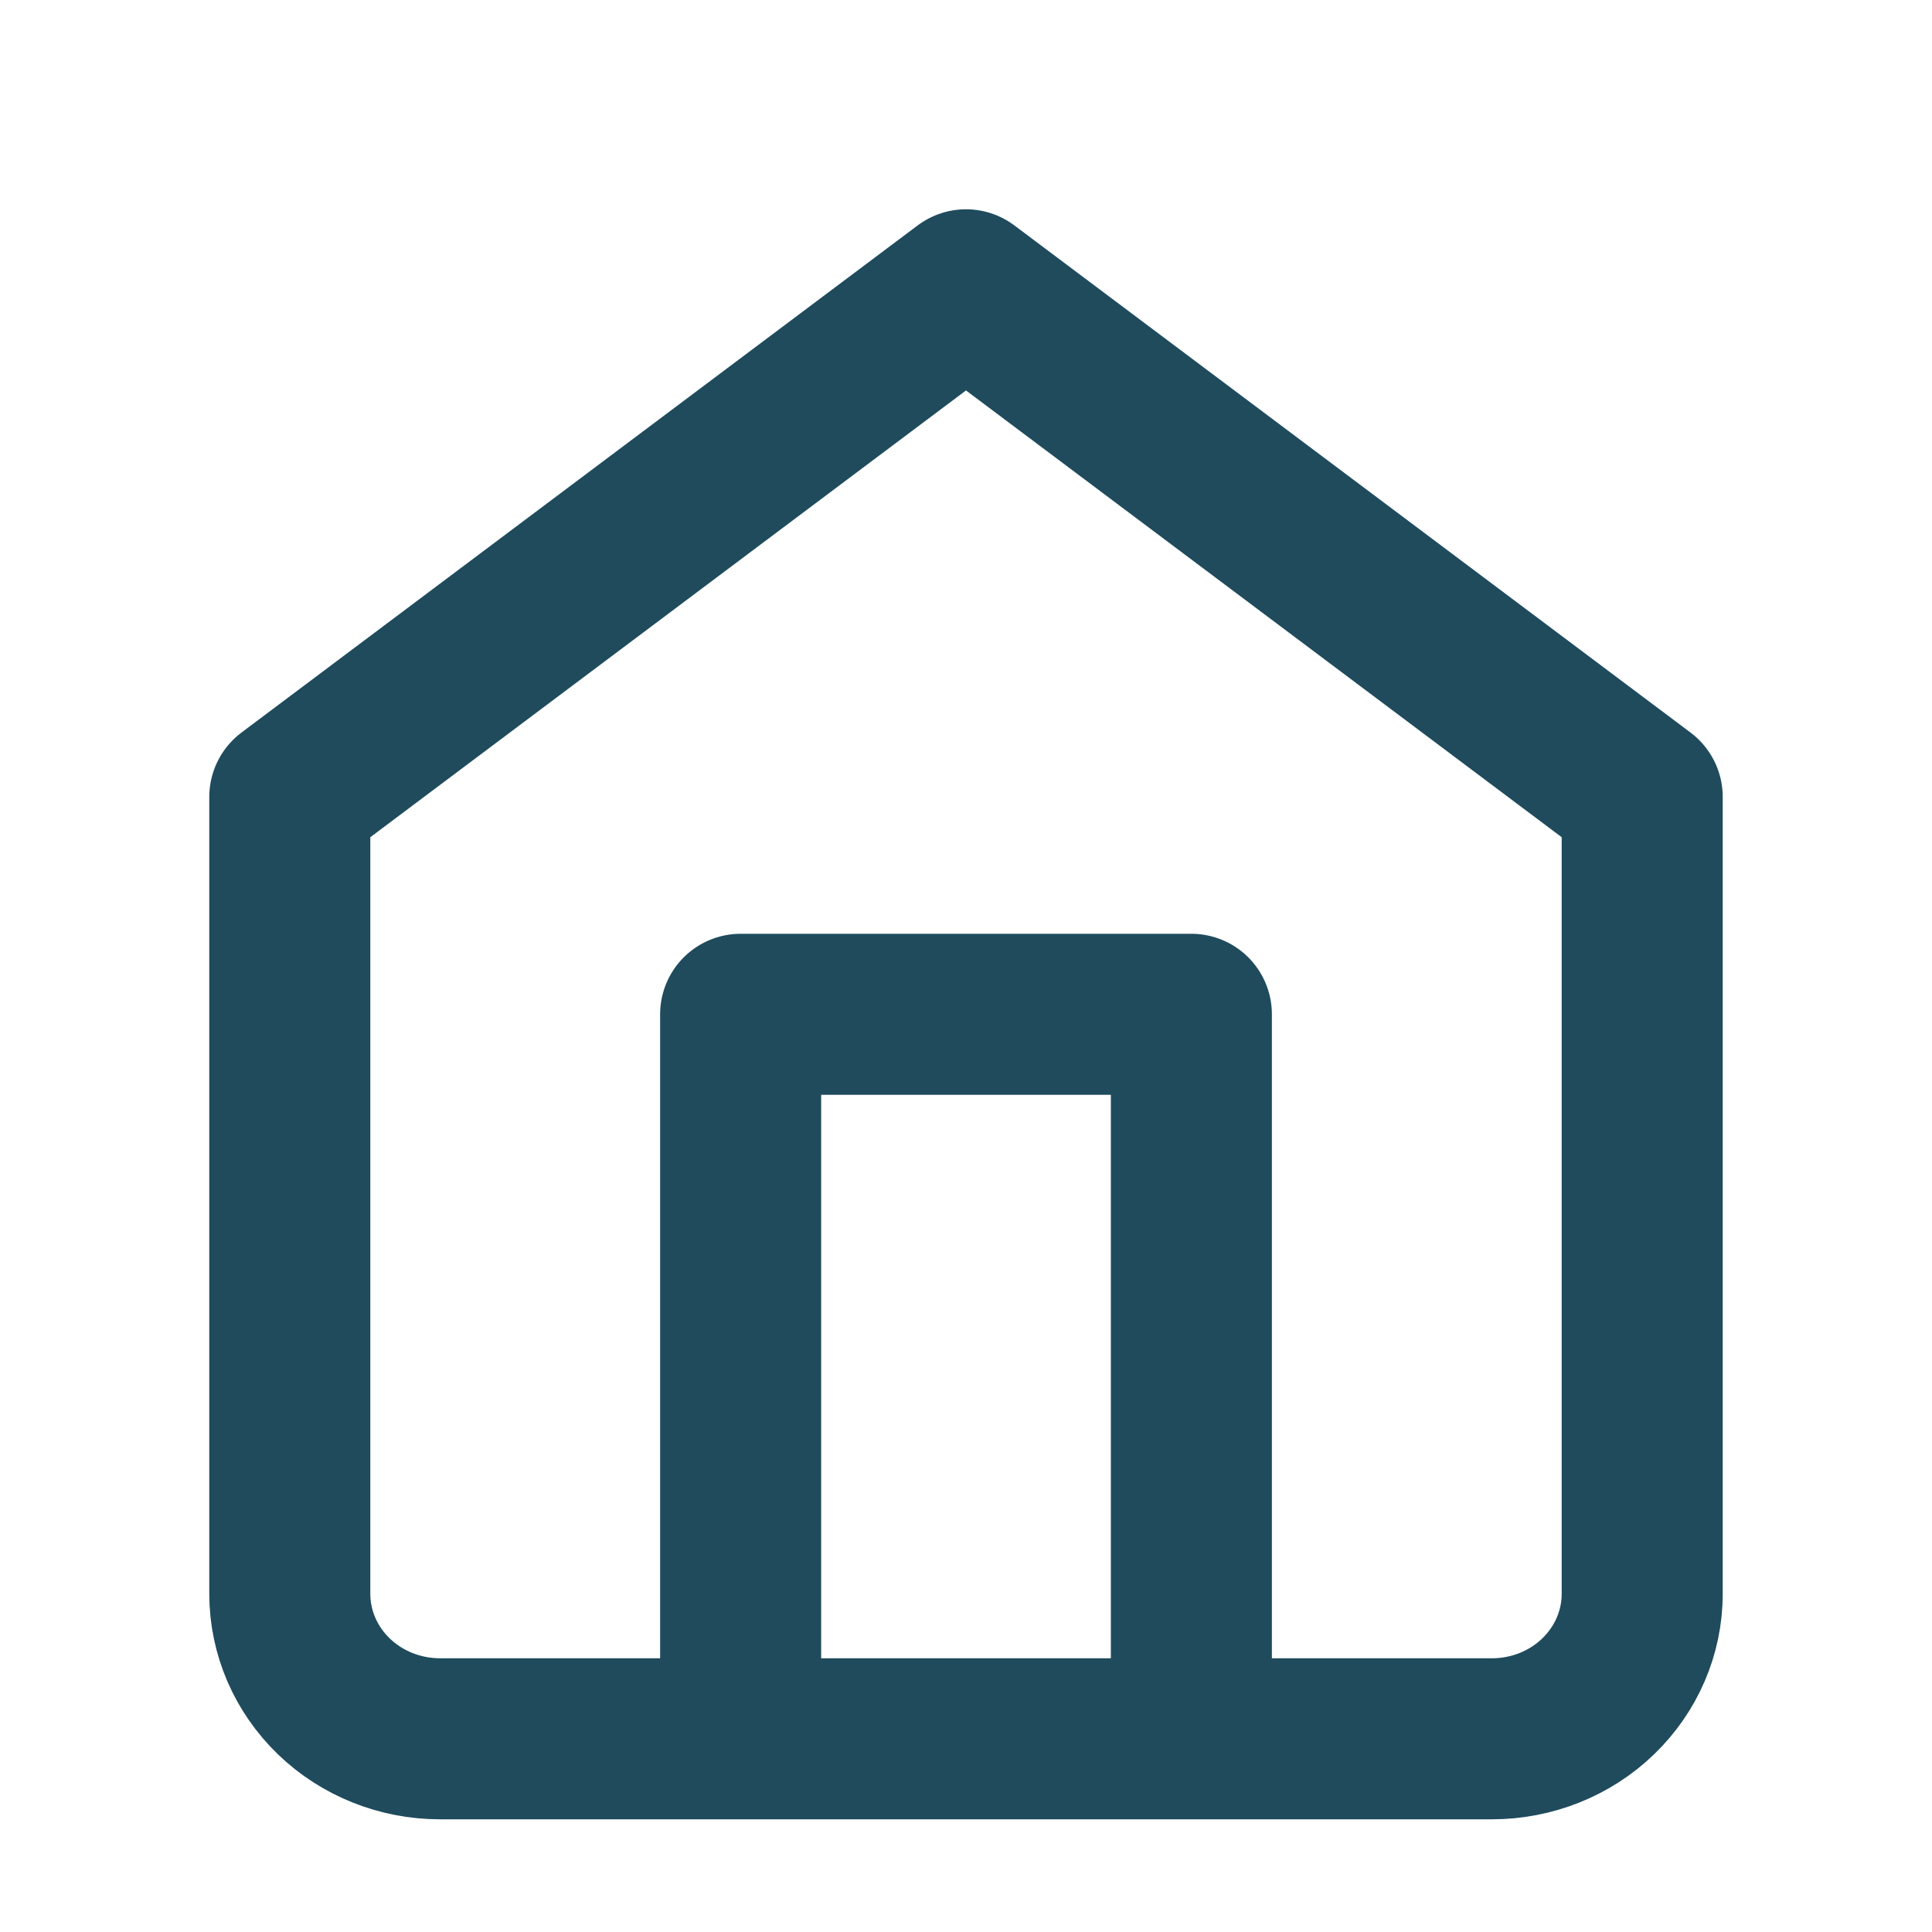 <svg width="20" height="20" viewBox="0 0 20 20" fill="none" xmlns="http://www.w3.org/2000/svg">
<path d="M7.667 18V10.5H12.333V18M3 8.25L10 3L17 8.25V16.5C17 16.898 16.836 17.279 16.544 17.561C16.253 17.842 15.857 18 15.444 18H4.556C4.143 18 3.747 17.842 3.456 17.561C3.164 17.279 3 16.898 3 16.5V8.25Z" stroke="#1F4B5D" stroke-width="1.667" stroke-linecap="round" stroke-linejoin="round"/>
</svg>
